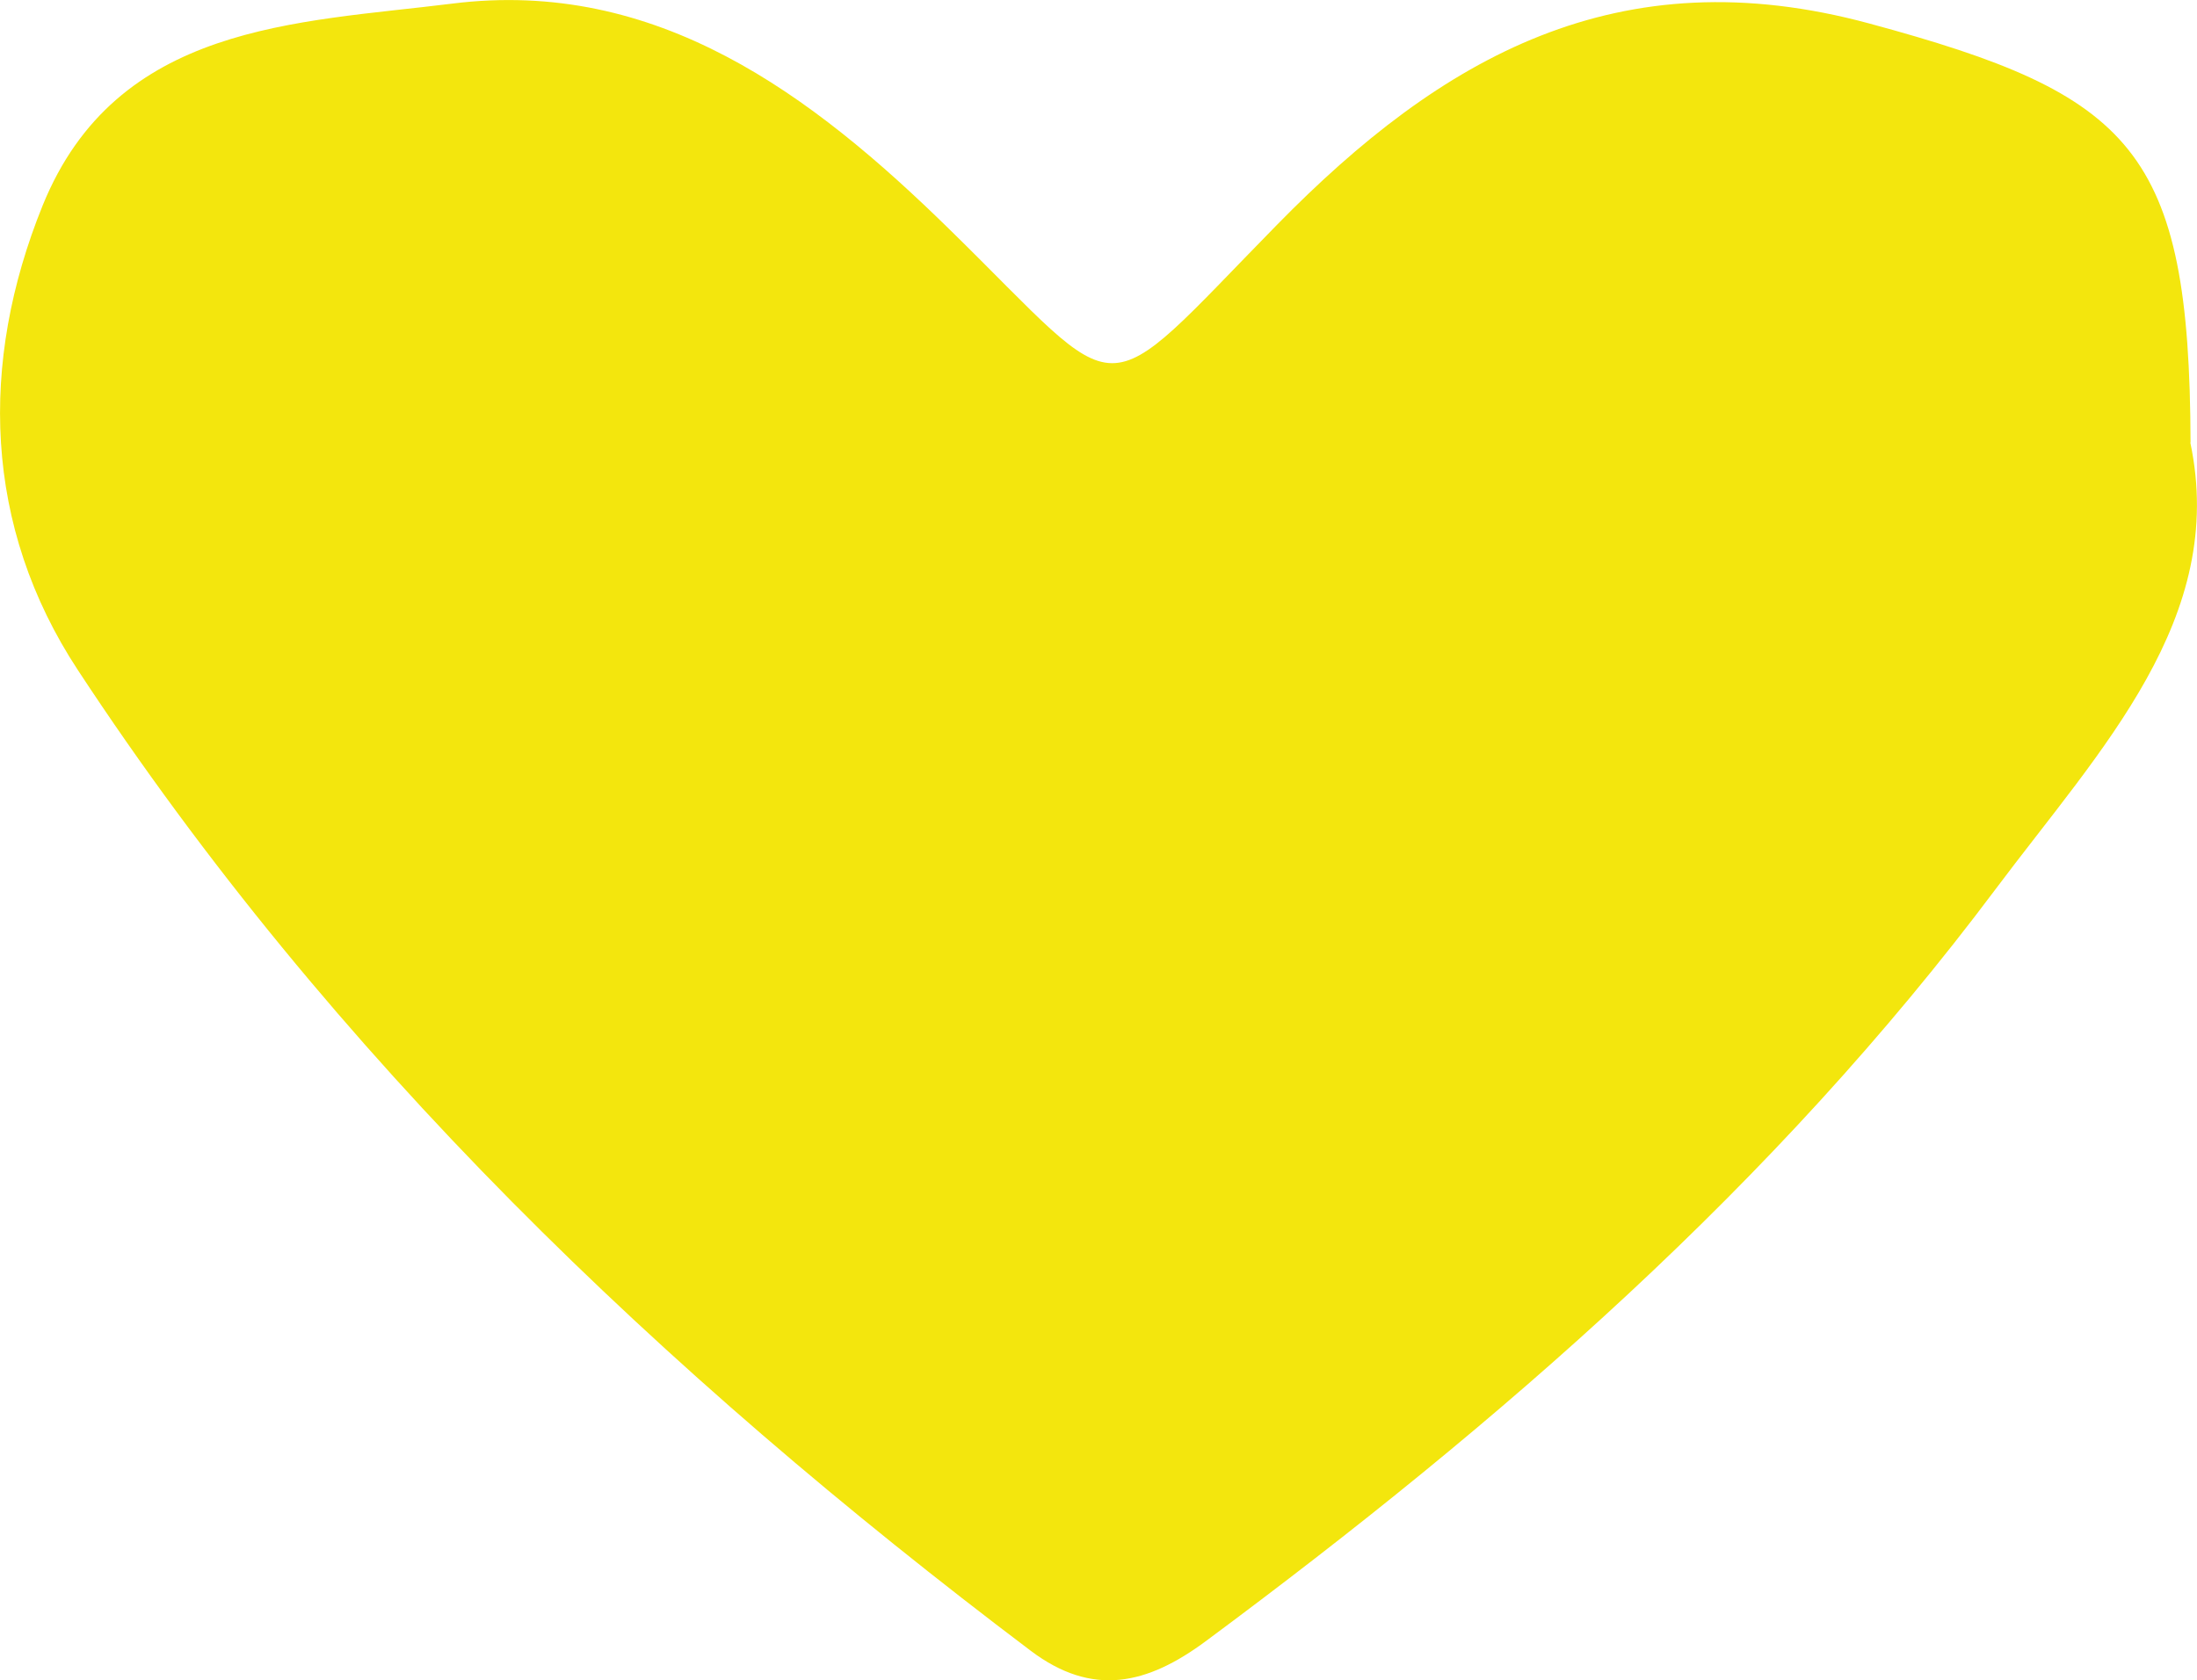 <?xml version="1.0" encoding="UTF-8"?><svg id="Ebene_2" xmlns="http://www.w3.org/2000/svg" viewBox="0 0 78.41 59.98"><defs><style>.cls-1{fill:#f3e60d;}</style></defs><g id="Ebene_1-2"><path id="hearty" class="cls-1" d="m78.17,15.79c1.33,6.28-3.18,10.92-6.95,15.95-7.89,10.54-17.67,19.04-28.17,26.83-2.11,1.57-4.06,2.02-6.27.35C23.64,49,11.85,37.73,2.78,23.92-.59,18.79-.75,12.95,1.52,7.34,4.16.83,10.6.82,16.13.13c7.31-.92,12.84,3.24,17.75,8.05,6.43,6.29,5.15,6.52,11.7-.16,5.86-5.98,12.17-9.61,21.14-7.18,9.39,2.54,11.43,4.49,11.46,14.96Z"/></g></svg>